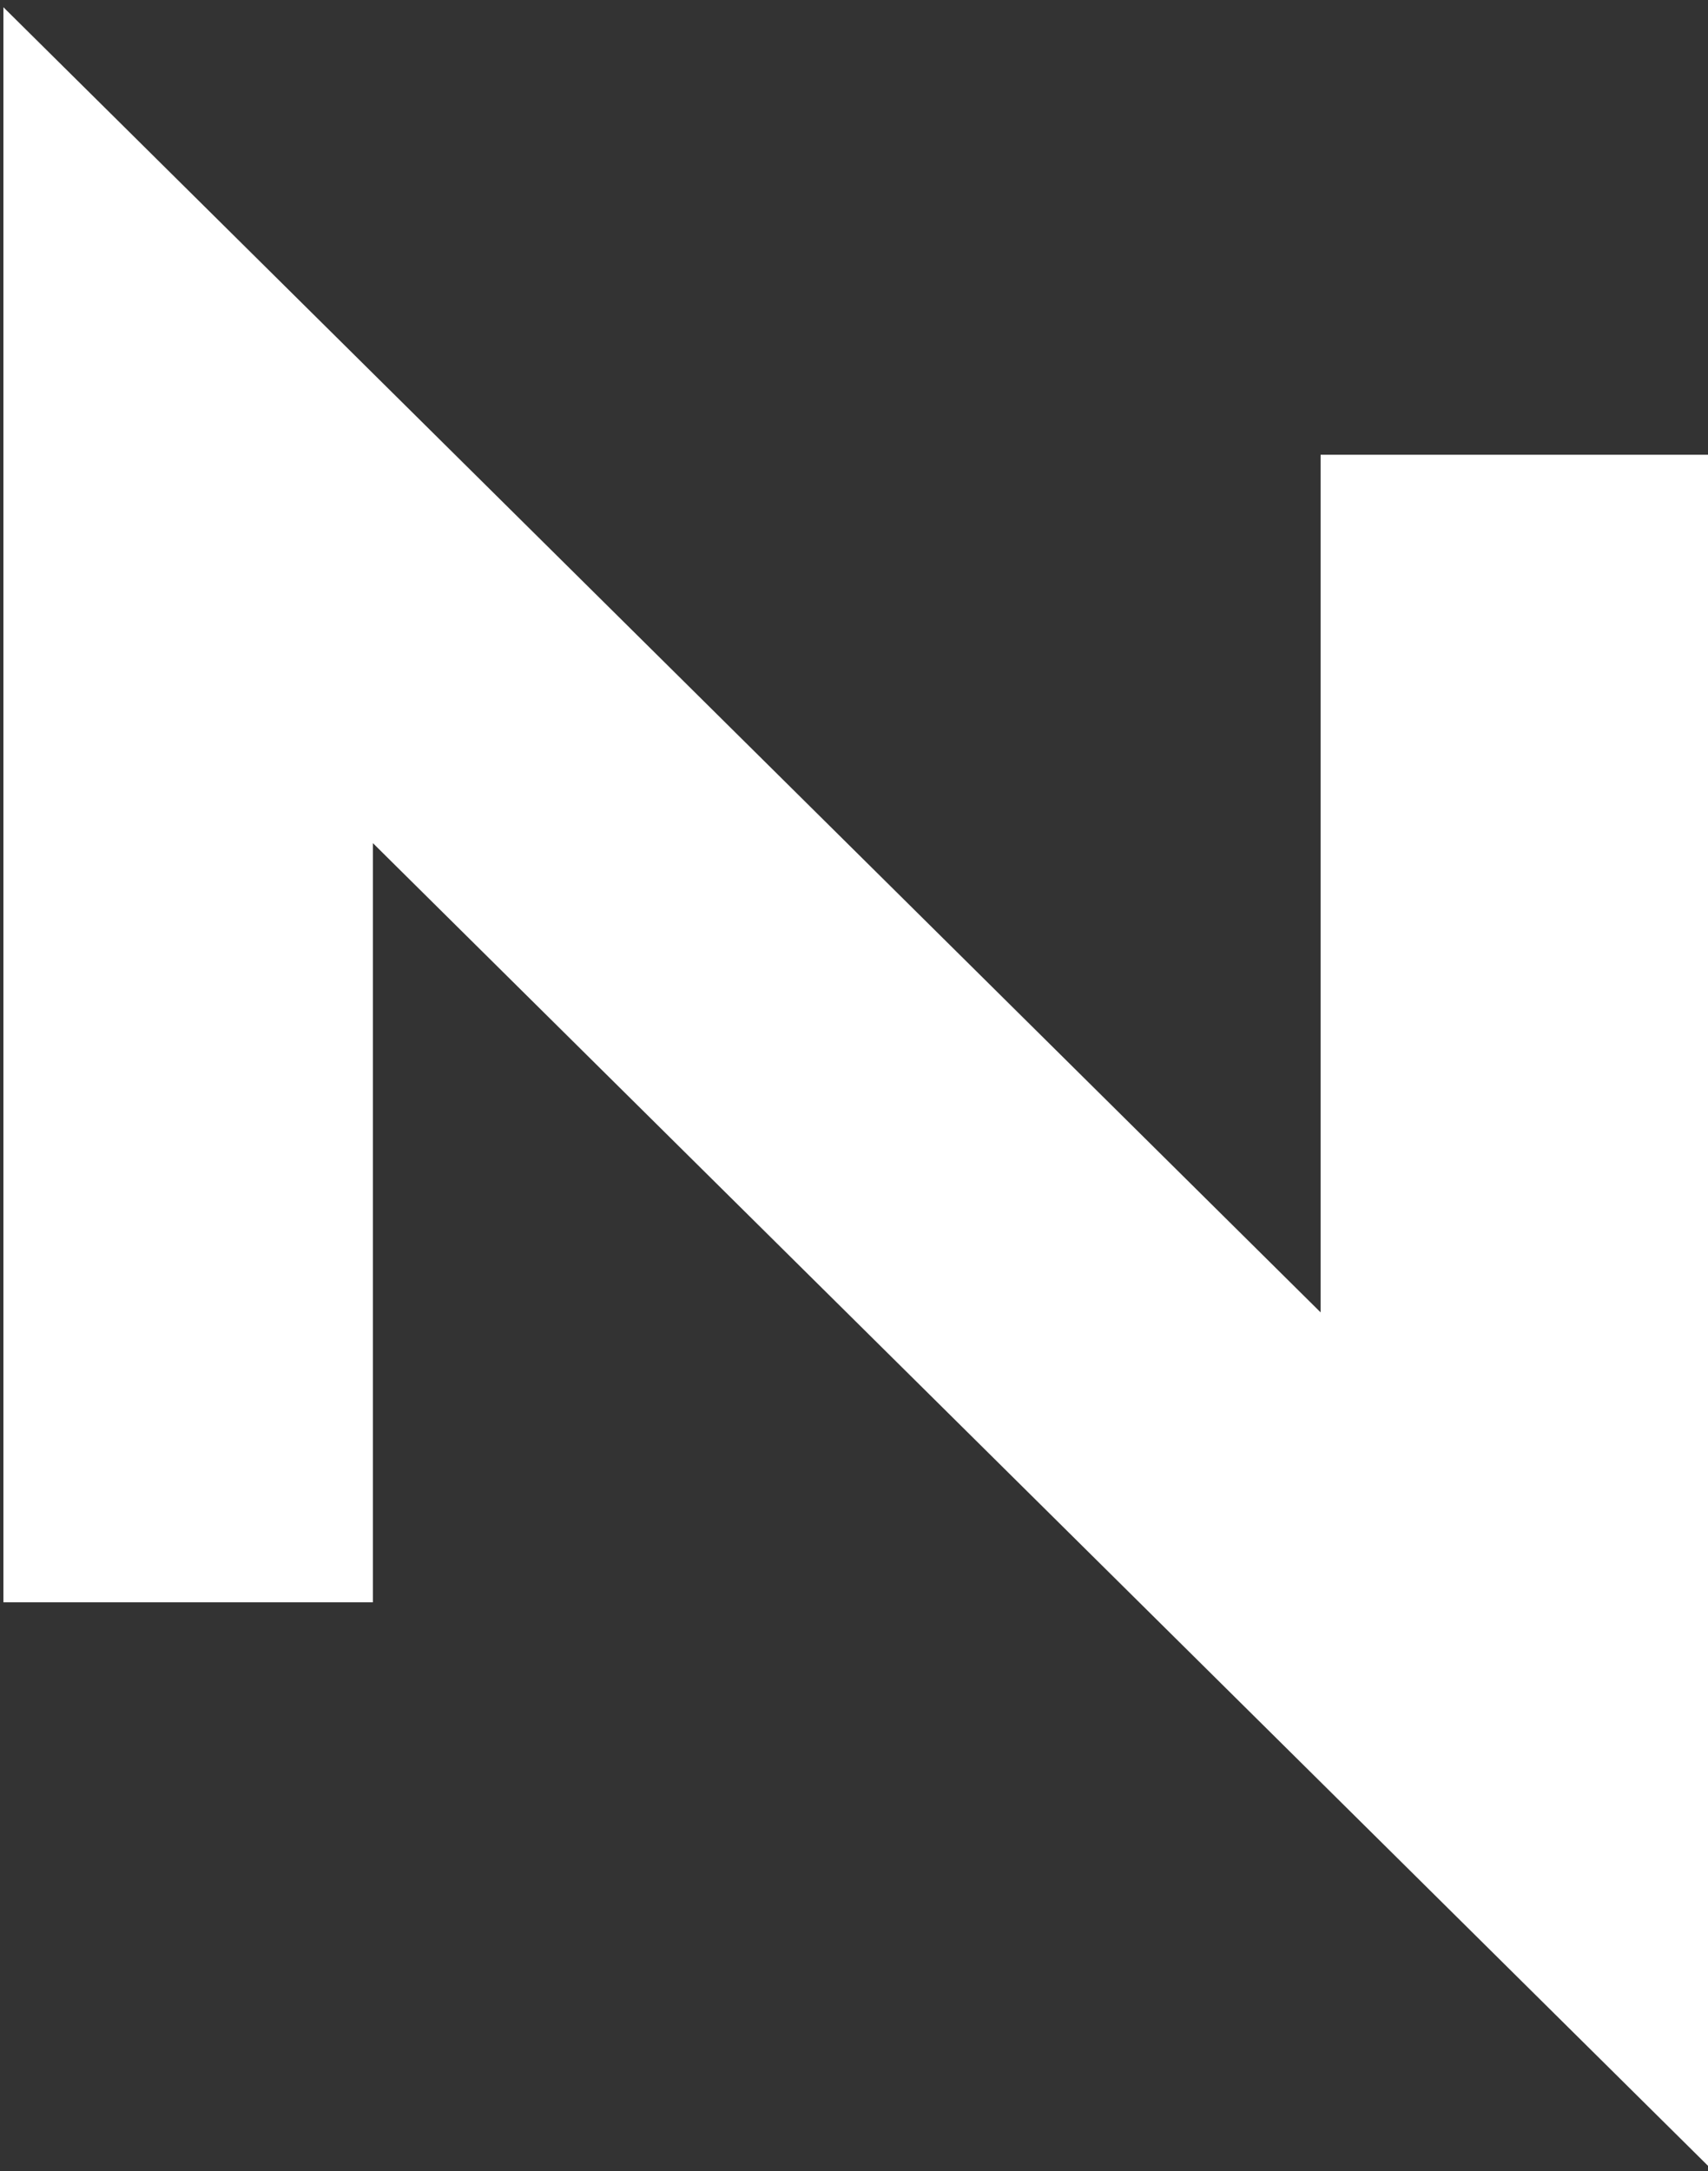 <?xml version="1.0" encoding="UTF-8"?>
<svg width="159px" height="202px" viewBox="0 0 159 202" version="1.1" xmlns="http://www.w3.org/2000/svg" xmlns:xlink="http://www.w3.org/1999/xlink">
    <rect x="0" y="0" width="159" height="202" fill="#333333" stroke="none"/>
    <!-- Generator: Sketch 50 (54983) - http://www.bohemiancoding.com/sketch -->
    <title>NL Logo</title>
    <desc>Created with Sketch.</desc>
    <defs></defs>
    <g id="Page-1" stroke="none" stroke-width="1" fill="none" fill-rule="evenodd">
        <g id="NL-Logo" fill="#FFFFFF" fill-rule="nonzero">
            <polygon id="Path-3" points="159 158.692 122.936 123.042 122.936 42.311 159 42.311"></polygon>
            <polygon id="Path-4" points="0.317 149.084 0.317 0.673 159 157.819 159 201.511 34.712 78.445 34.712 149.084"></polygon>
        </g>
    </g>
</svg>